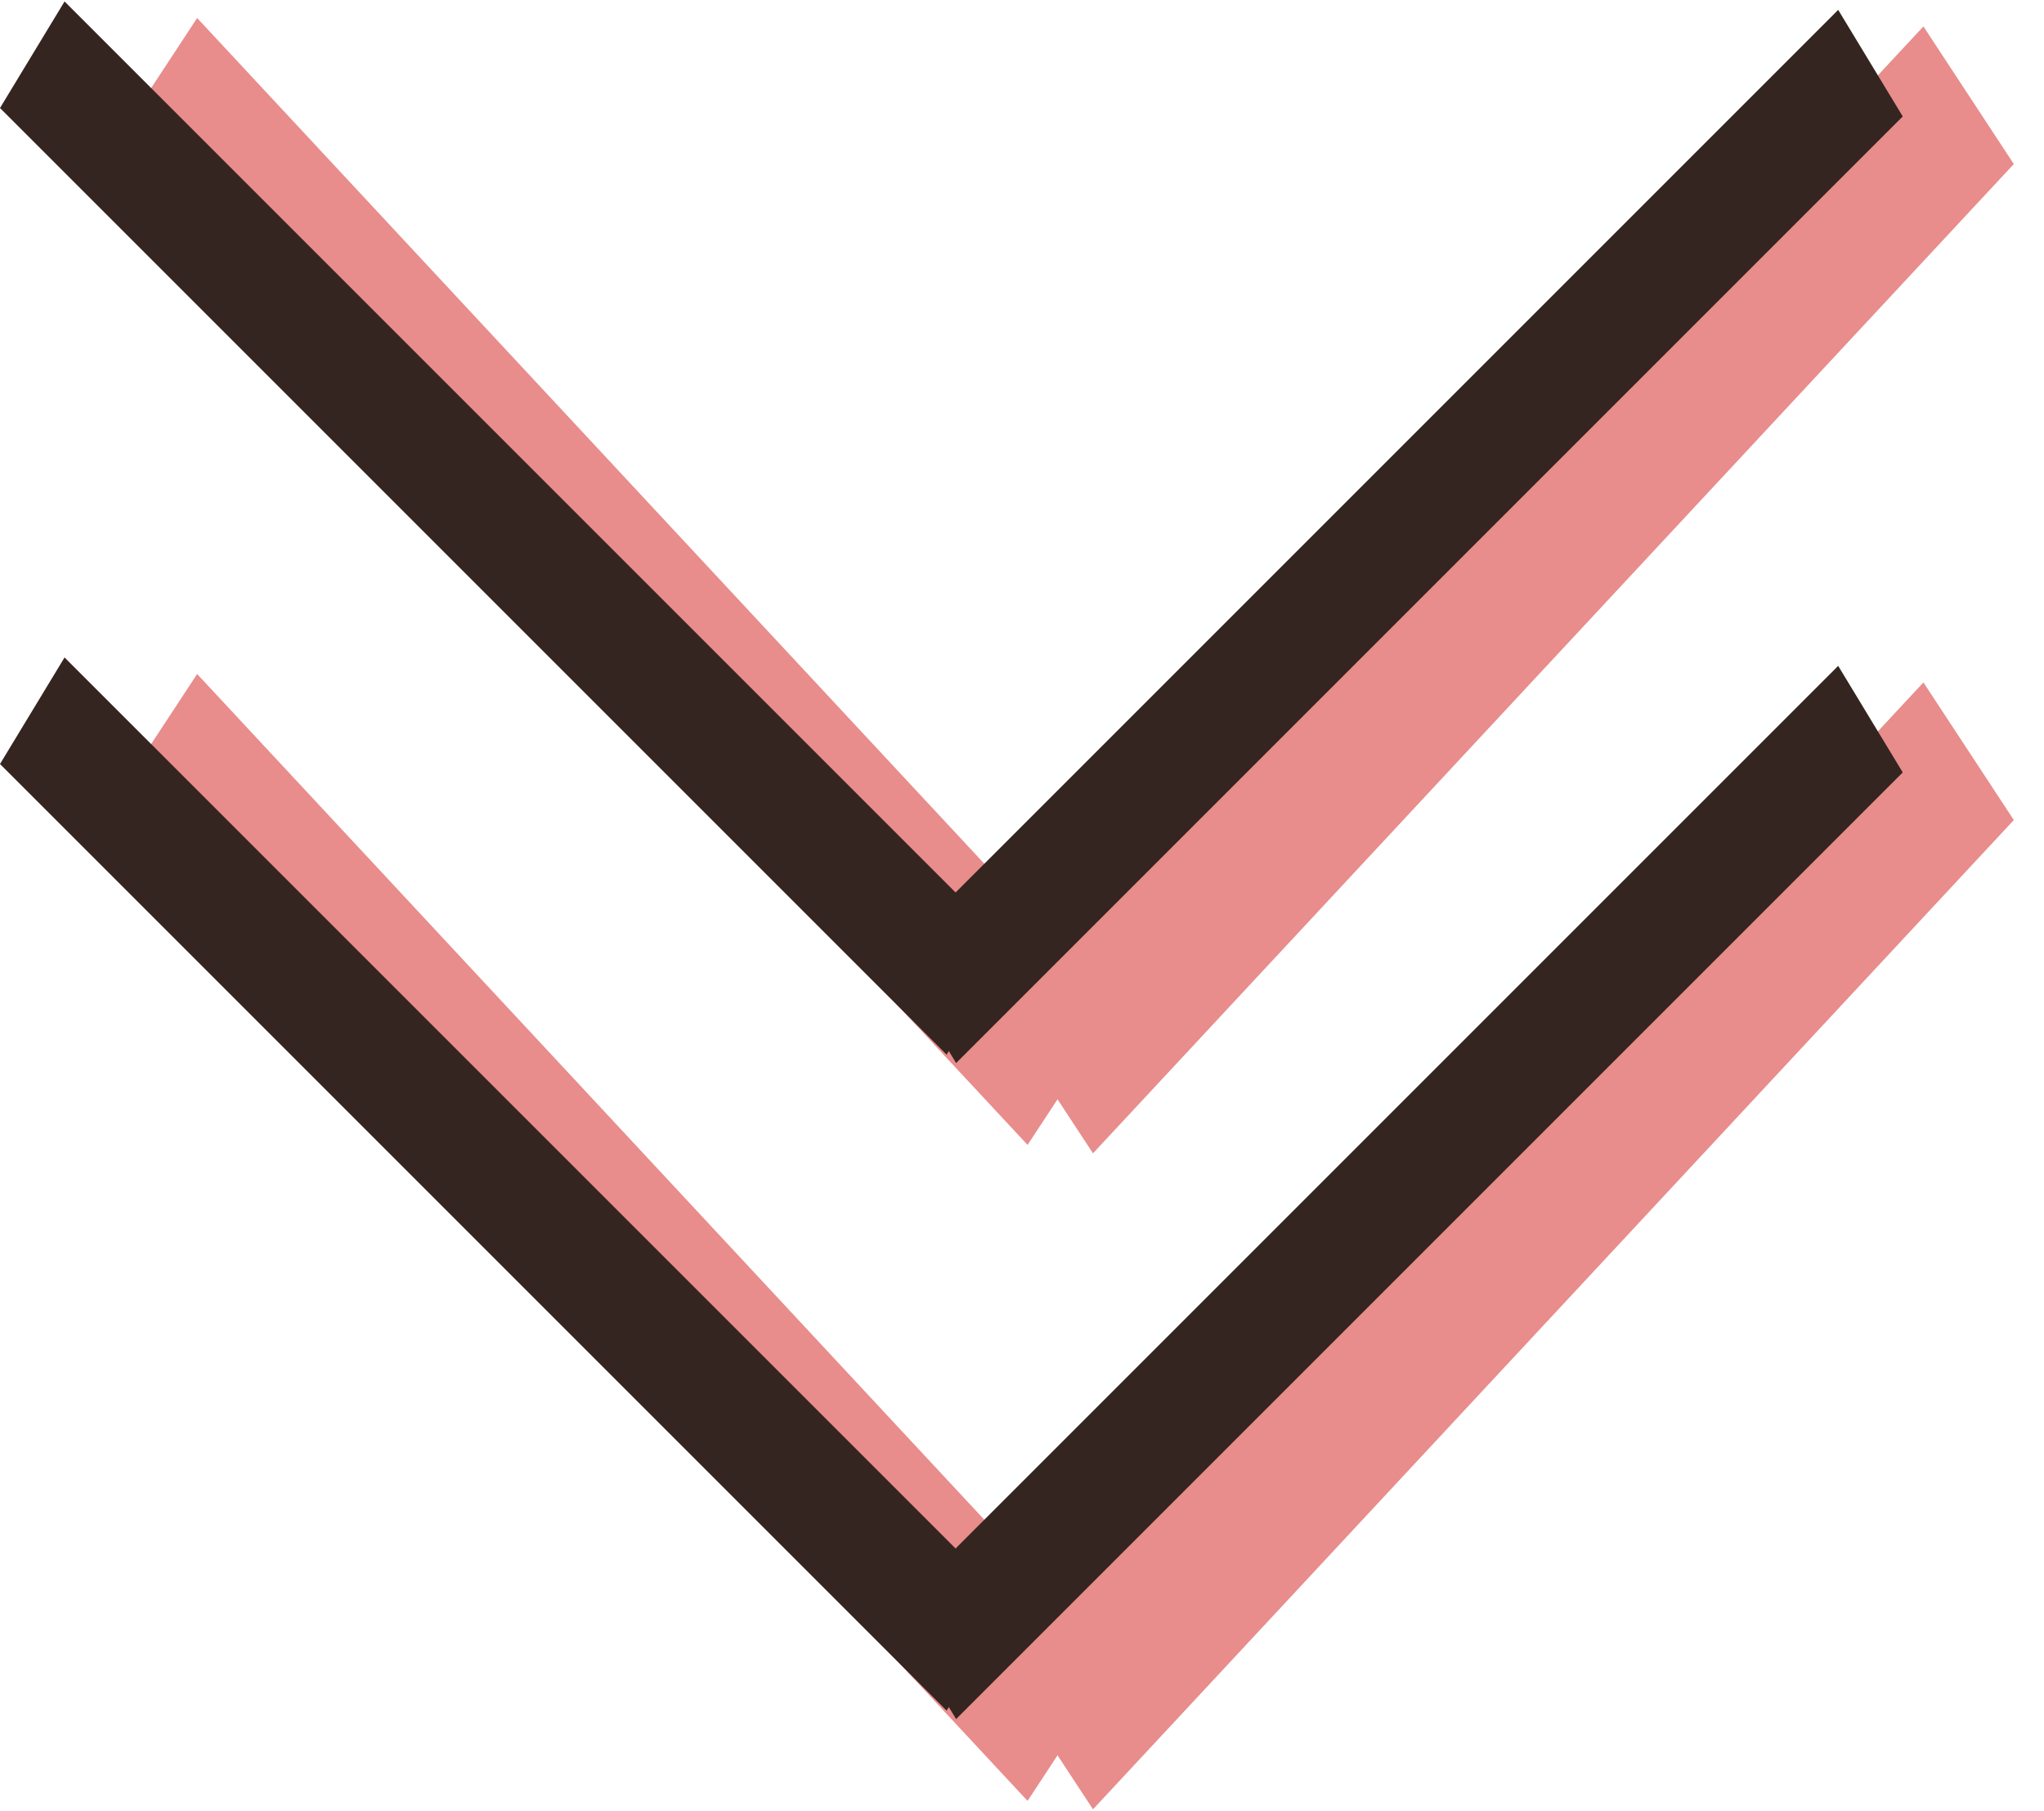 <svg width="246" height="218" viewBox="0 0 246 218" fill="none" xmlns="http://www.w3.org/2000/svg">
<line y1="-10" x2="161.146" y2="-4" transform="matrix(0.707 0.707 -0.518 0.855 13.107 97.95)" stroke="#E88C8C" stroke-width="20"/>
<line y1="-10" x2="161.146" y2="-4" transform="matrix(-0.707 0.707 0.518 0.855 242.108 98.962)" stroke="#E88C8C" stroke-width="20"/>
<line y1="-10" x2="161.146" y2="-4" transform="matrix(0.707 0.707 -0.518 0.855 13.107 19)" stroke="#E88C8C" stroke-width="20"/>
<line y1="-10" x2="161.146" y2="-4" transform="matrix(-0.707 0.707 0.518 0.855 242.108 20.012)" stroke="#E88C8C" stroke-width="20"/>
<line y1="-7.5" x2="161.146" y2="-7.5" transform="matrix(0.707 0.707 -0.518 0.855 0 91.95)" stroke="#342520" stroke-width="15"/>
<line y1="-7.5" x2="161.146" y2="-7.5" transform="matrix(-0.707 0.707 0.518 0.855 229 92.962)" stroke="#342520" stroke-width="15"/>
<line y1="-7.5" x2="161.146" y2="-7.5" transform="matrix(0.707 0.707 -0.518 0.855 0 13)" stroke="#342520" stroke-width="15"/>
<line y1="-7.5" x2="161.146" y2="-7.5" transform="matrix(-0.707 0.707 0.518 0.855 229 14.012)" stroke="#342520" stroke-width="15"/>
</svg>
